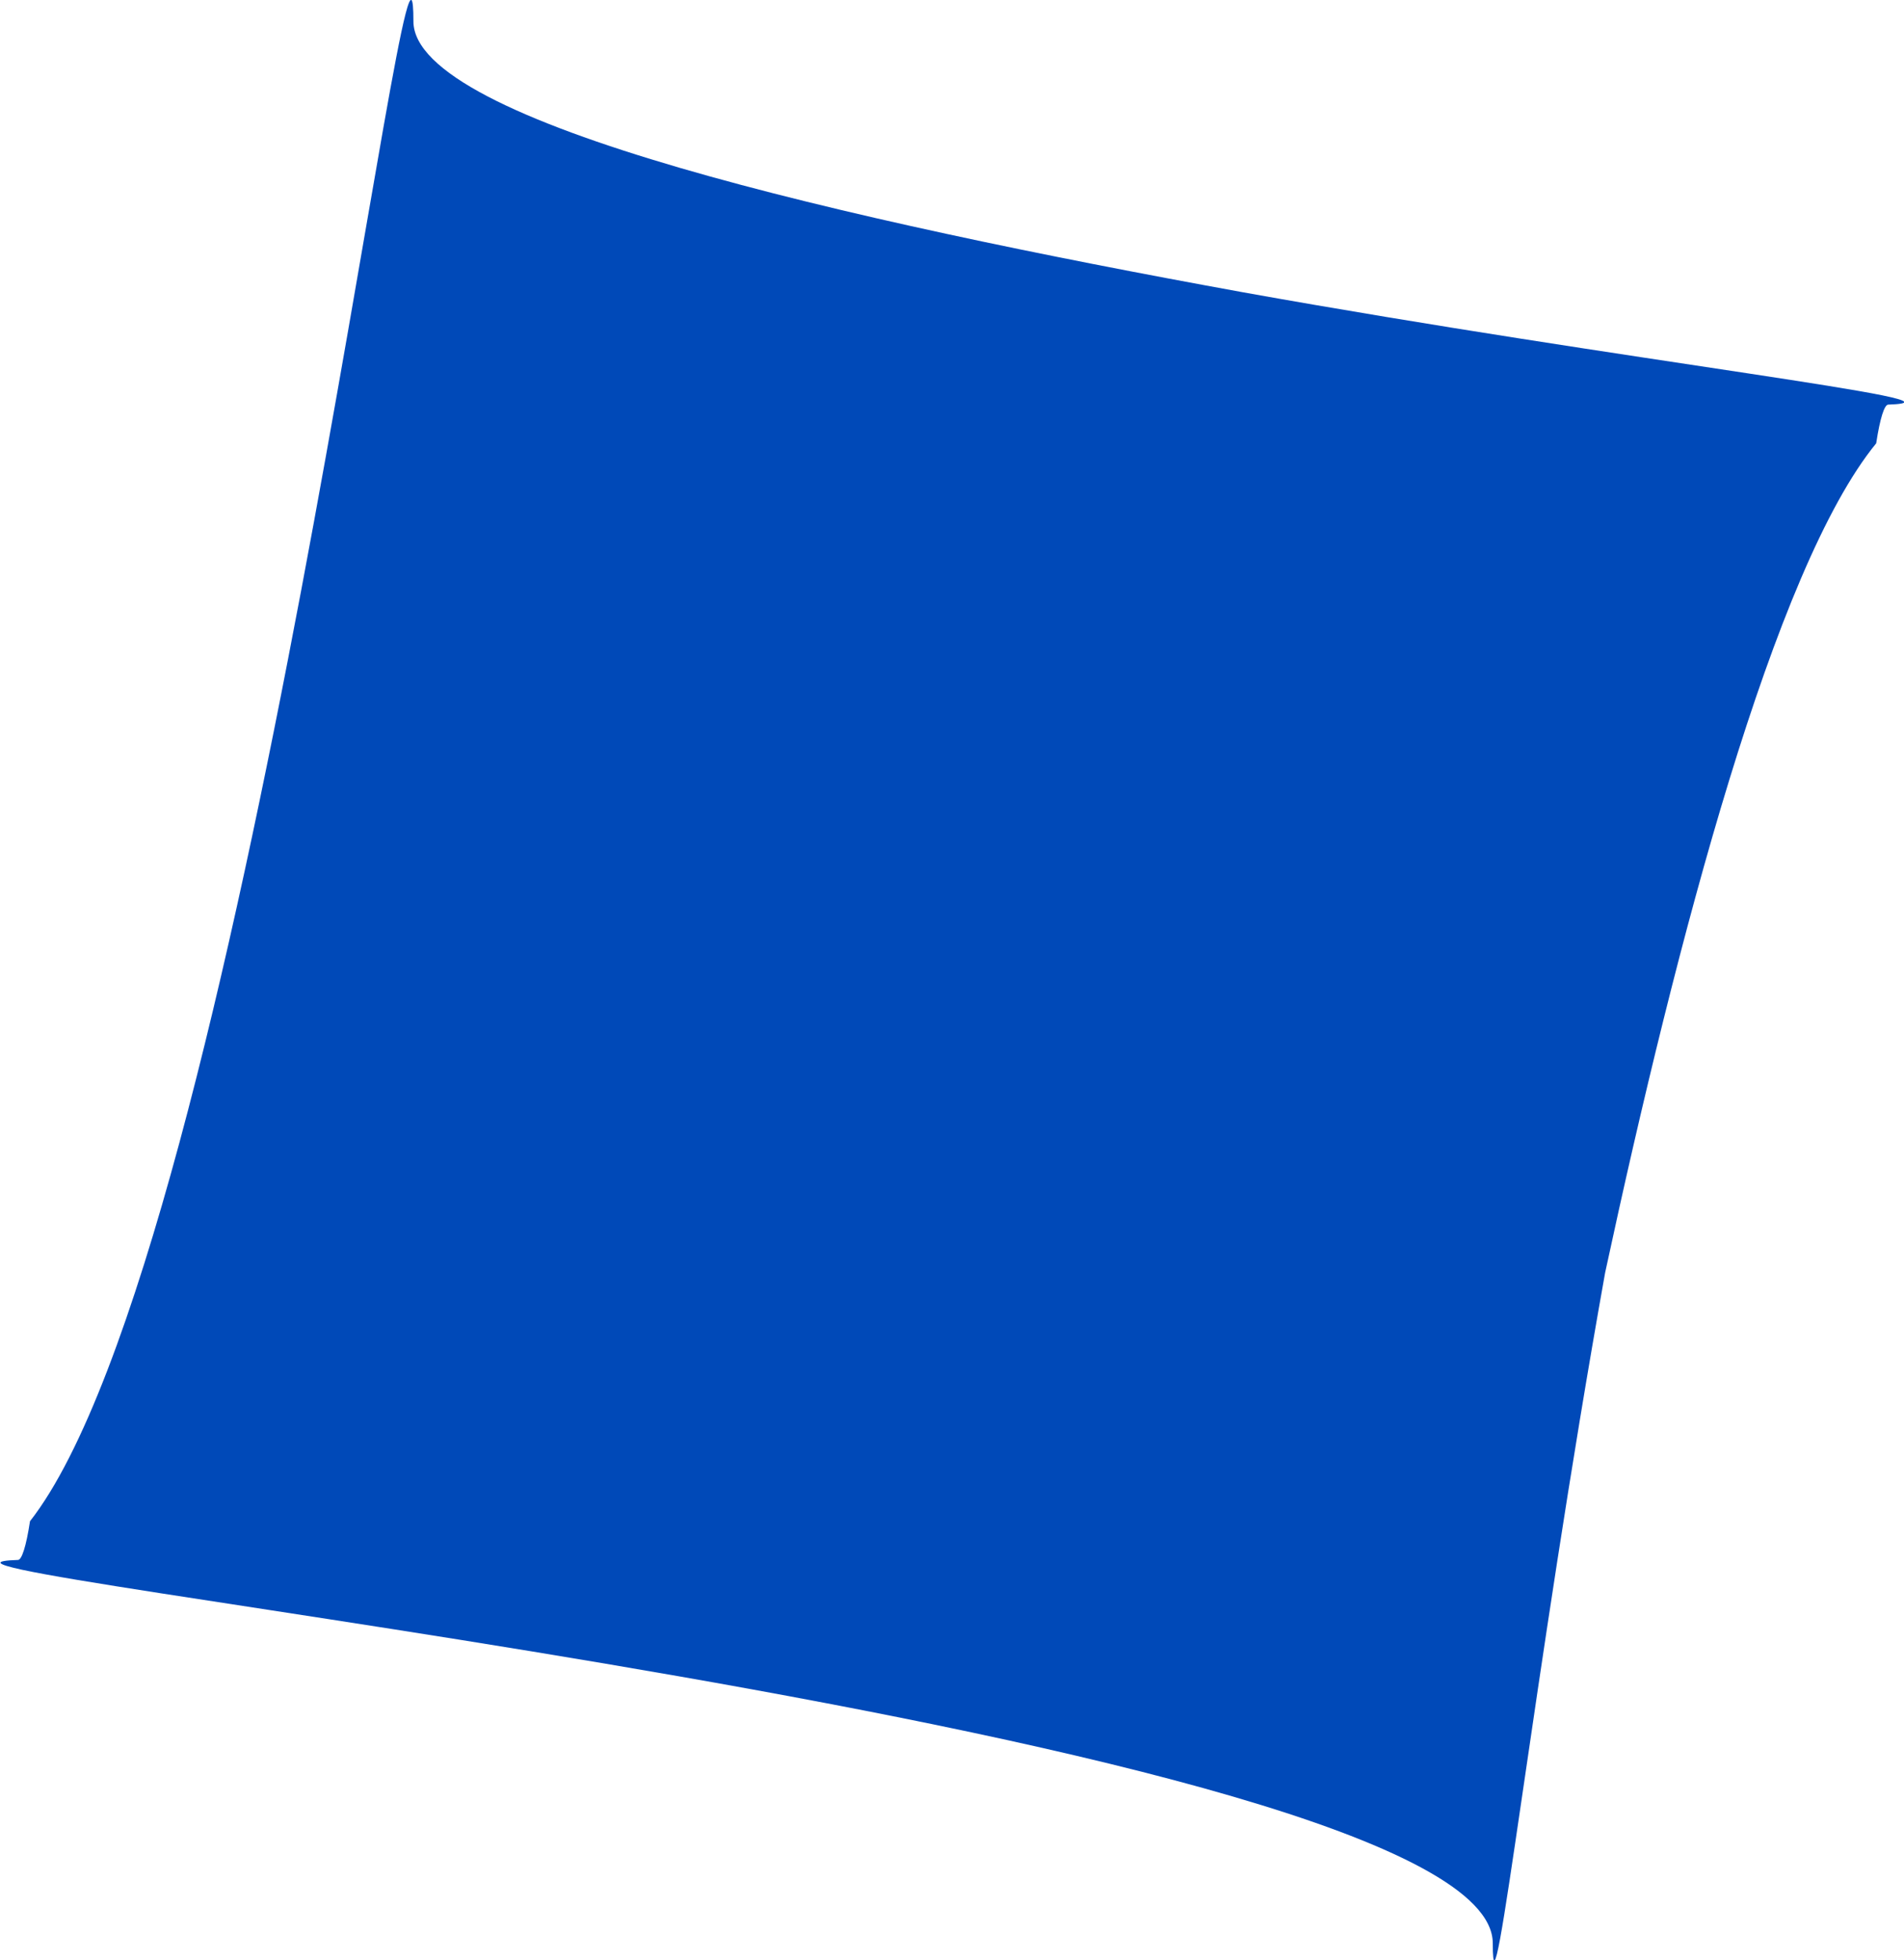 <?xml version="1.0" encoding="UTF-8" standalone="no"?>
<svg
   xmlns:dc="http://purl.org/dc/elements/1.1/"
   xmlns:cc="http://creativecommons.org/ns#"
   xmlns:rdf="http://www.w3.org/1999/02/22-rdf-syntax-ns#"
   xmlns:svg="http://www.w3.org/2000/svg"
   xmlns="http://www.w3.org/2000/svg"
   xmlns:sodipodi="http://sodipodi.sourceforge.net/DTD/sodipodi-0.dtd"
   xmlns:inkscape="http://www.inkscape.org/namespaces/inkscape"
   width="3.491mm"
   height="3.595mm"
   viewBox="0 0 3.491 3.595"
   version="1.1"
   id="svg8"
   sodipodi:docname="long-line.svg"
   inkscape:version="1.0.2 (e86c870879, 2021-01-15)">
  <defs
     id="defs2" />
  <sodipodi:namedview
     id="base"
     pagecolor="#ffffff"
     bordercolor="#666666"
     borderopacity="1.0"
     inkscape:pageopacity="0.0"
     inkscape:pageshadow="2"
     inkscape:zoom="6.0208926"
     inkscape:cx="19.513607"
     inkscape:cy="62.04018"
     inkscape:document-units="mm"
     inkscape:current-layer="layer1"
     inkscape:document-rotation="0"
     showgrid="false"
     inkscape:window-width="1920"
     inkscape:window-height="1043"
     inkscape:window-x="0"
     inkscape:window-y="0"
     inkscape:window-maximized="1"
     fit-margin-top="5"
     fit-margin-left="5"
     fit-margin-right="5"
     fit-margin-bottom="5" />
  <g
     inkscape:label="Layer 1"
     inkscape:groupmode="layer"
     id="layer1"
     transform="translate(-64.492,-22.447)">
    <g
       id="g1964"
       style="stroke:none"
       transform="translate(37.203,1.952)">
      <path
         style="opacity:1;fill:#0049b8;fill-opacity:1;stroke:none;stroke-width:1.058px;stroke-linejoin:round;stroke-miterlimit:10;stroke-opacity:1"
         d="m 28.047,20.534 c 0,0.186 0.795,0.365 1.521,0.497 0.708,0.127 1.361,0.2 1.183,0.206 -0.007,3e-4 -0.015,0.025 -0.022,0.071 -0.187,0.229 -0.365,0.908 -0.497,1.521 -0.132,0.738 -0.206,1.417 -0.206,1.23 v -3e-4 c 1e-4,-0.381 -3.082,-0.691 -2.704,-0.703 0.007,-2e-4 0.015,-0.025 0.022,-0.071 0.389,-0.497 0.703,-3.14 0.703,-2.751 z"
         id="path1816" />
    </g>
  </g>
</svg>

